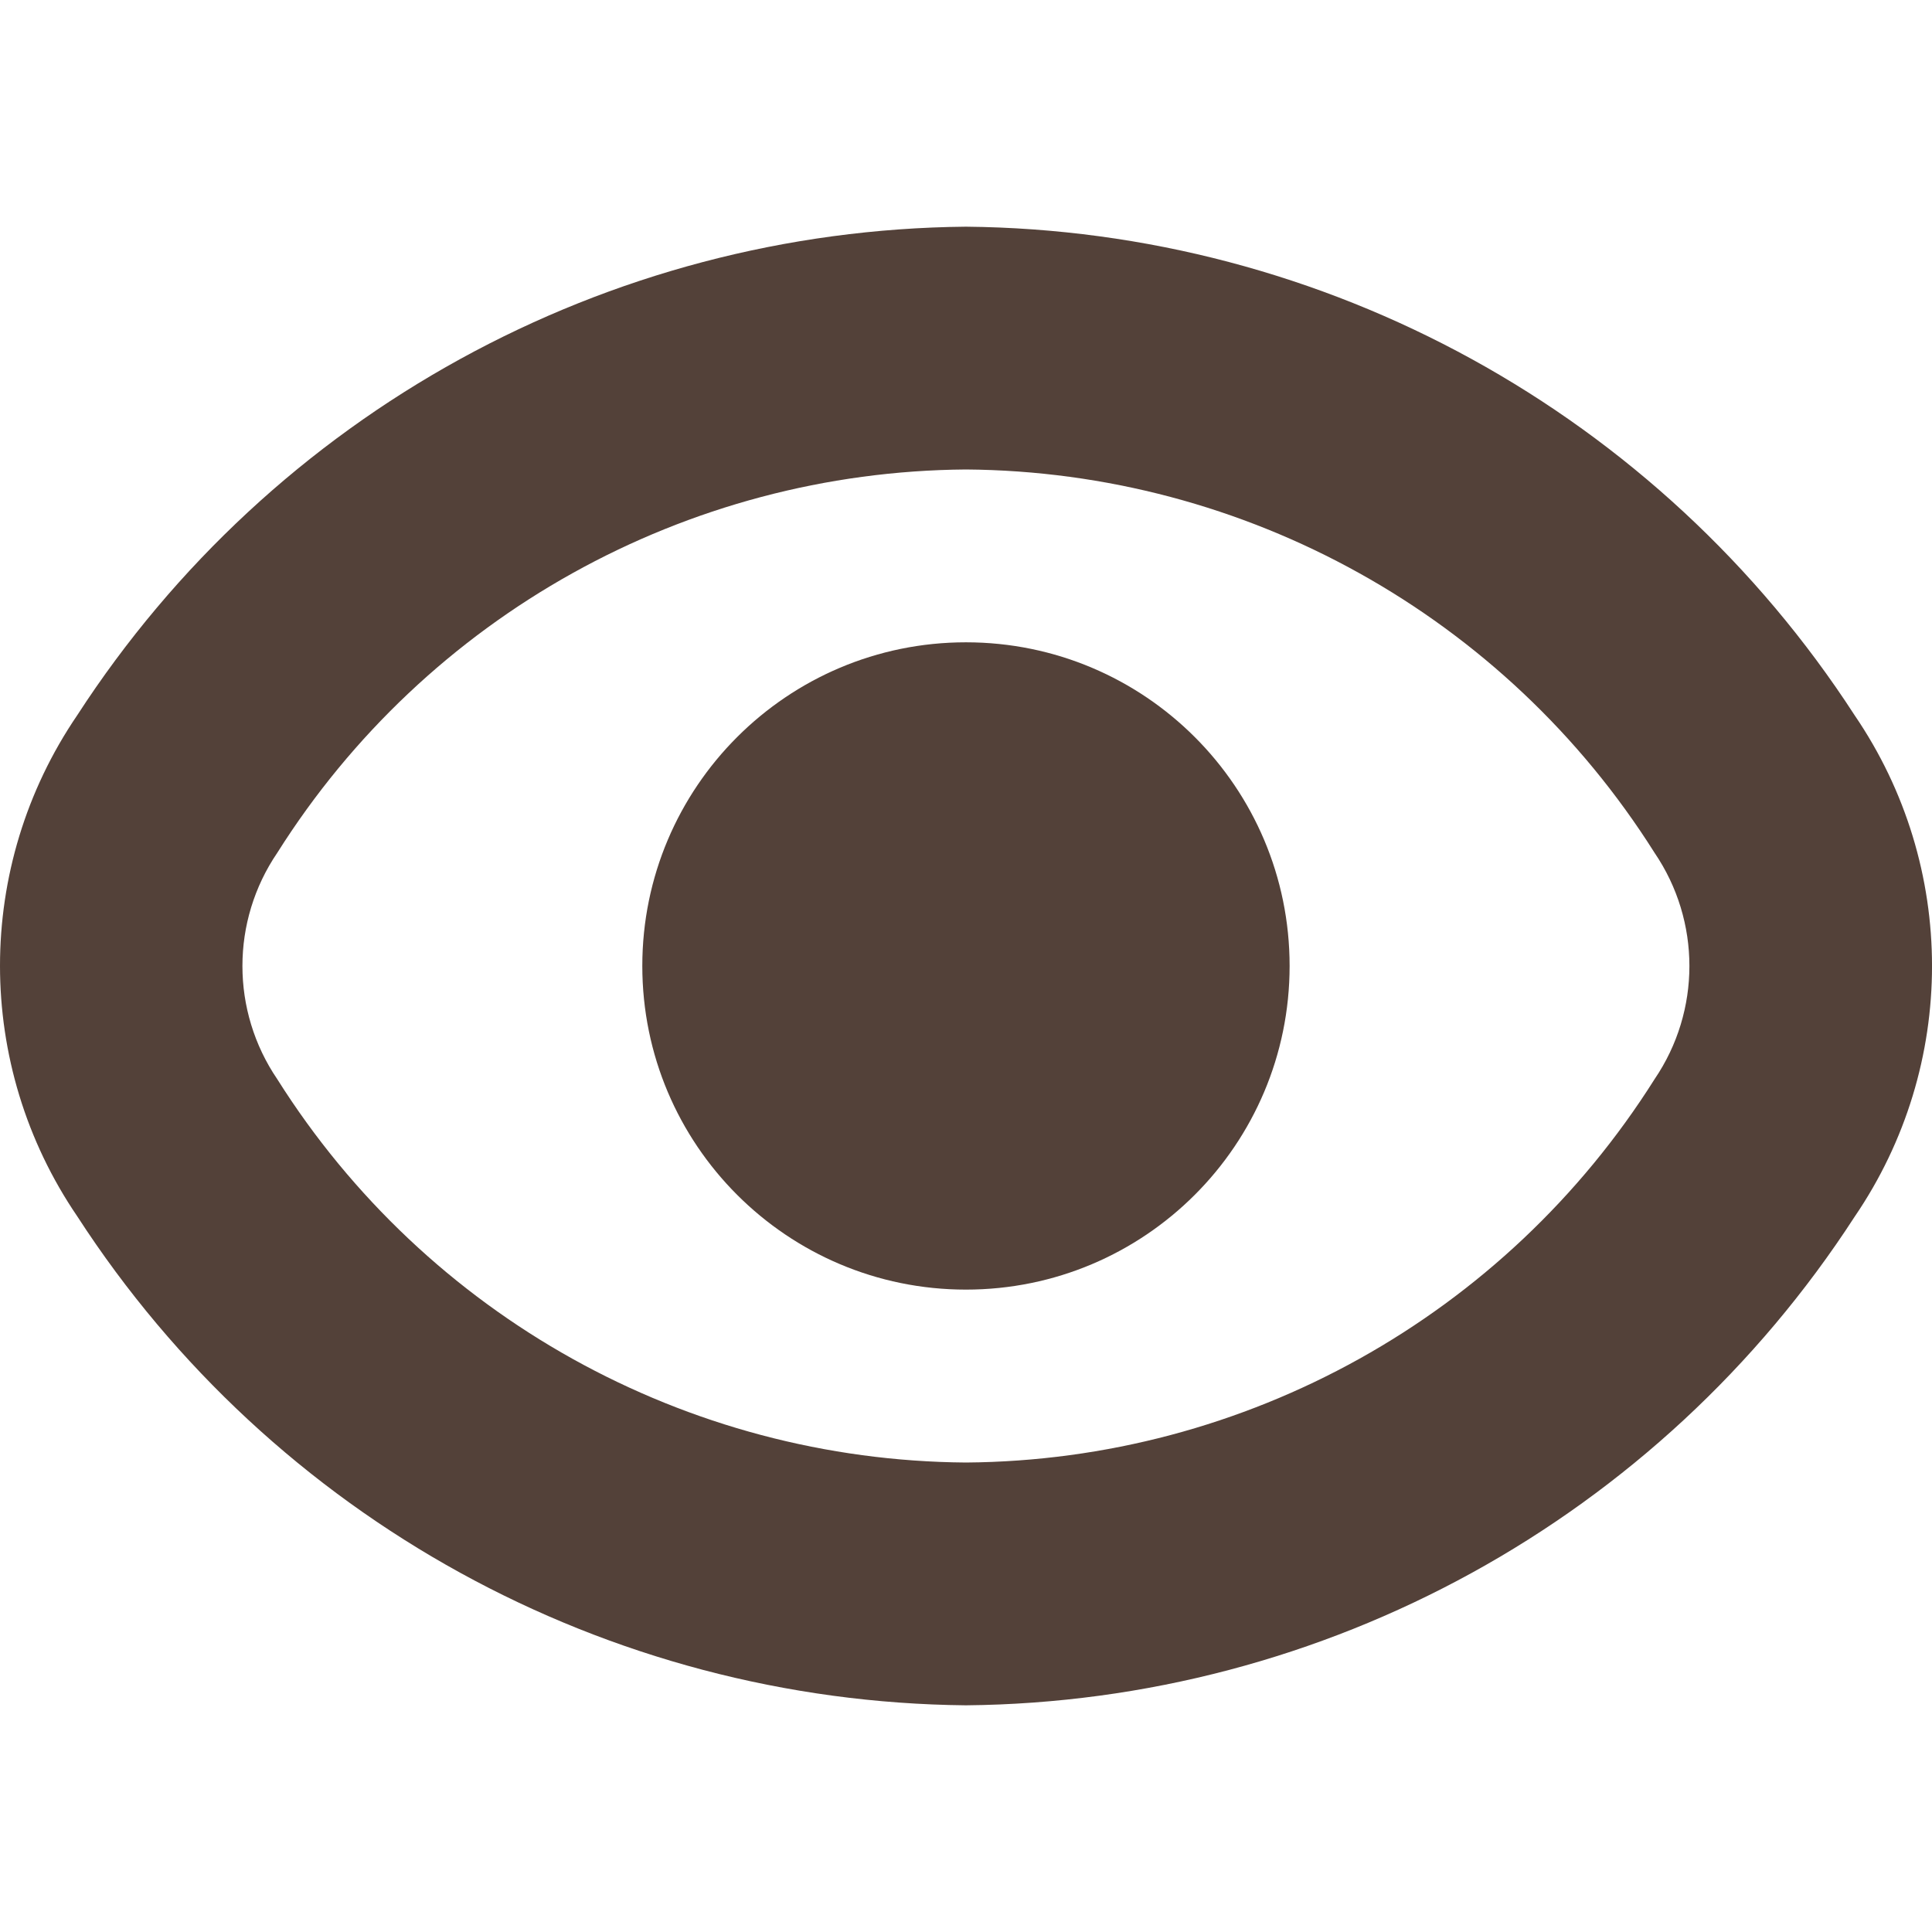 <svg width="24" height="24" viewBox="0 0 24 24" fill="none" xmlns="http://www.w3.org/2000/svg">
<g clip-path="url(#clip0_525_551)">
<path d="M23.038 8.884C20.61 5.137 16.464 2.858 11.999 2.816C7.534 2.858 3.388 5.137 0.96 8.884C-0.32 10.762 -0.32 13.232 0.96 15.11C3.387 18.859 7.533 21.14 11.999 21.184C16.464 21.142 20.61 18.863 23.038 15.116C24.321 13.237 24.321 10.763 23.038 8.884ZM20.553 13.407C18.699 16.348 15.475 18.142 11.999 18.168C8.523 18.142 5.299 16.348 3.445 13.407C2.867 12.558 2.867 11.442 3.445 10.593C5.299 7.652 8.523 5.858 11.999 5.832C15.475 5.858 18.699 7.652 20.553 10.593C21.131 11.442 21.131 12.558 20.553 13.407Z" fill="#534139"/>
<path d="M11.999 16.02C14.22 16.02 16.02 14.22 16.02 11.999C16.02 9.779 14.22 7.979 11.999 7.979C9.779 7.979 7.979 9.779 7.979 11.999C7.979 14.22 9.779 16.02 11.999 16.02Z" fill="#534139"/>
</g>
<defs>
<clipPath id="clip0_525_551">
<rect width="24" height="24" fill="white"/>
</clipPath>
</defs>
</svg>
